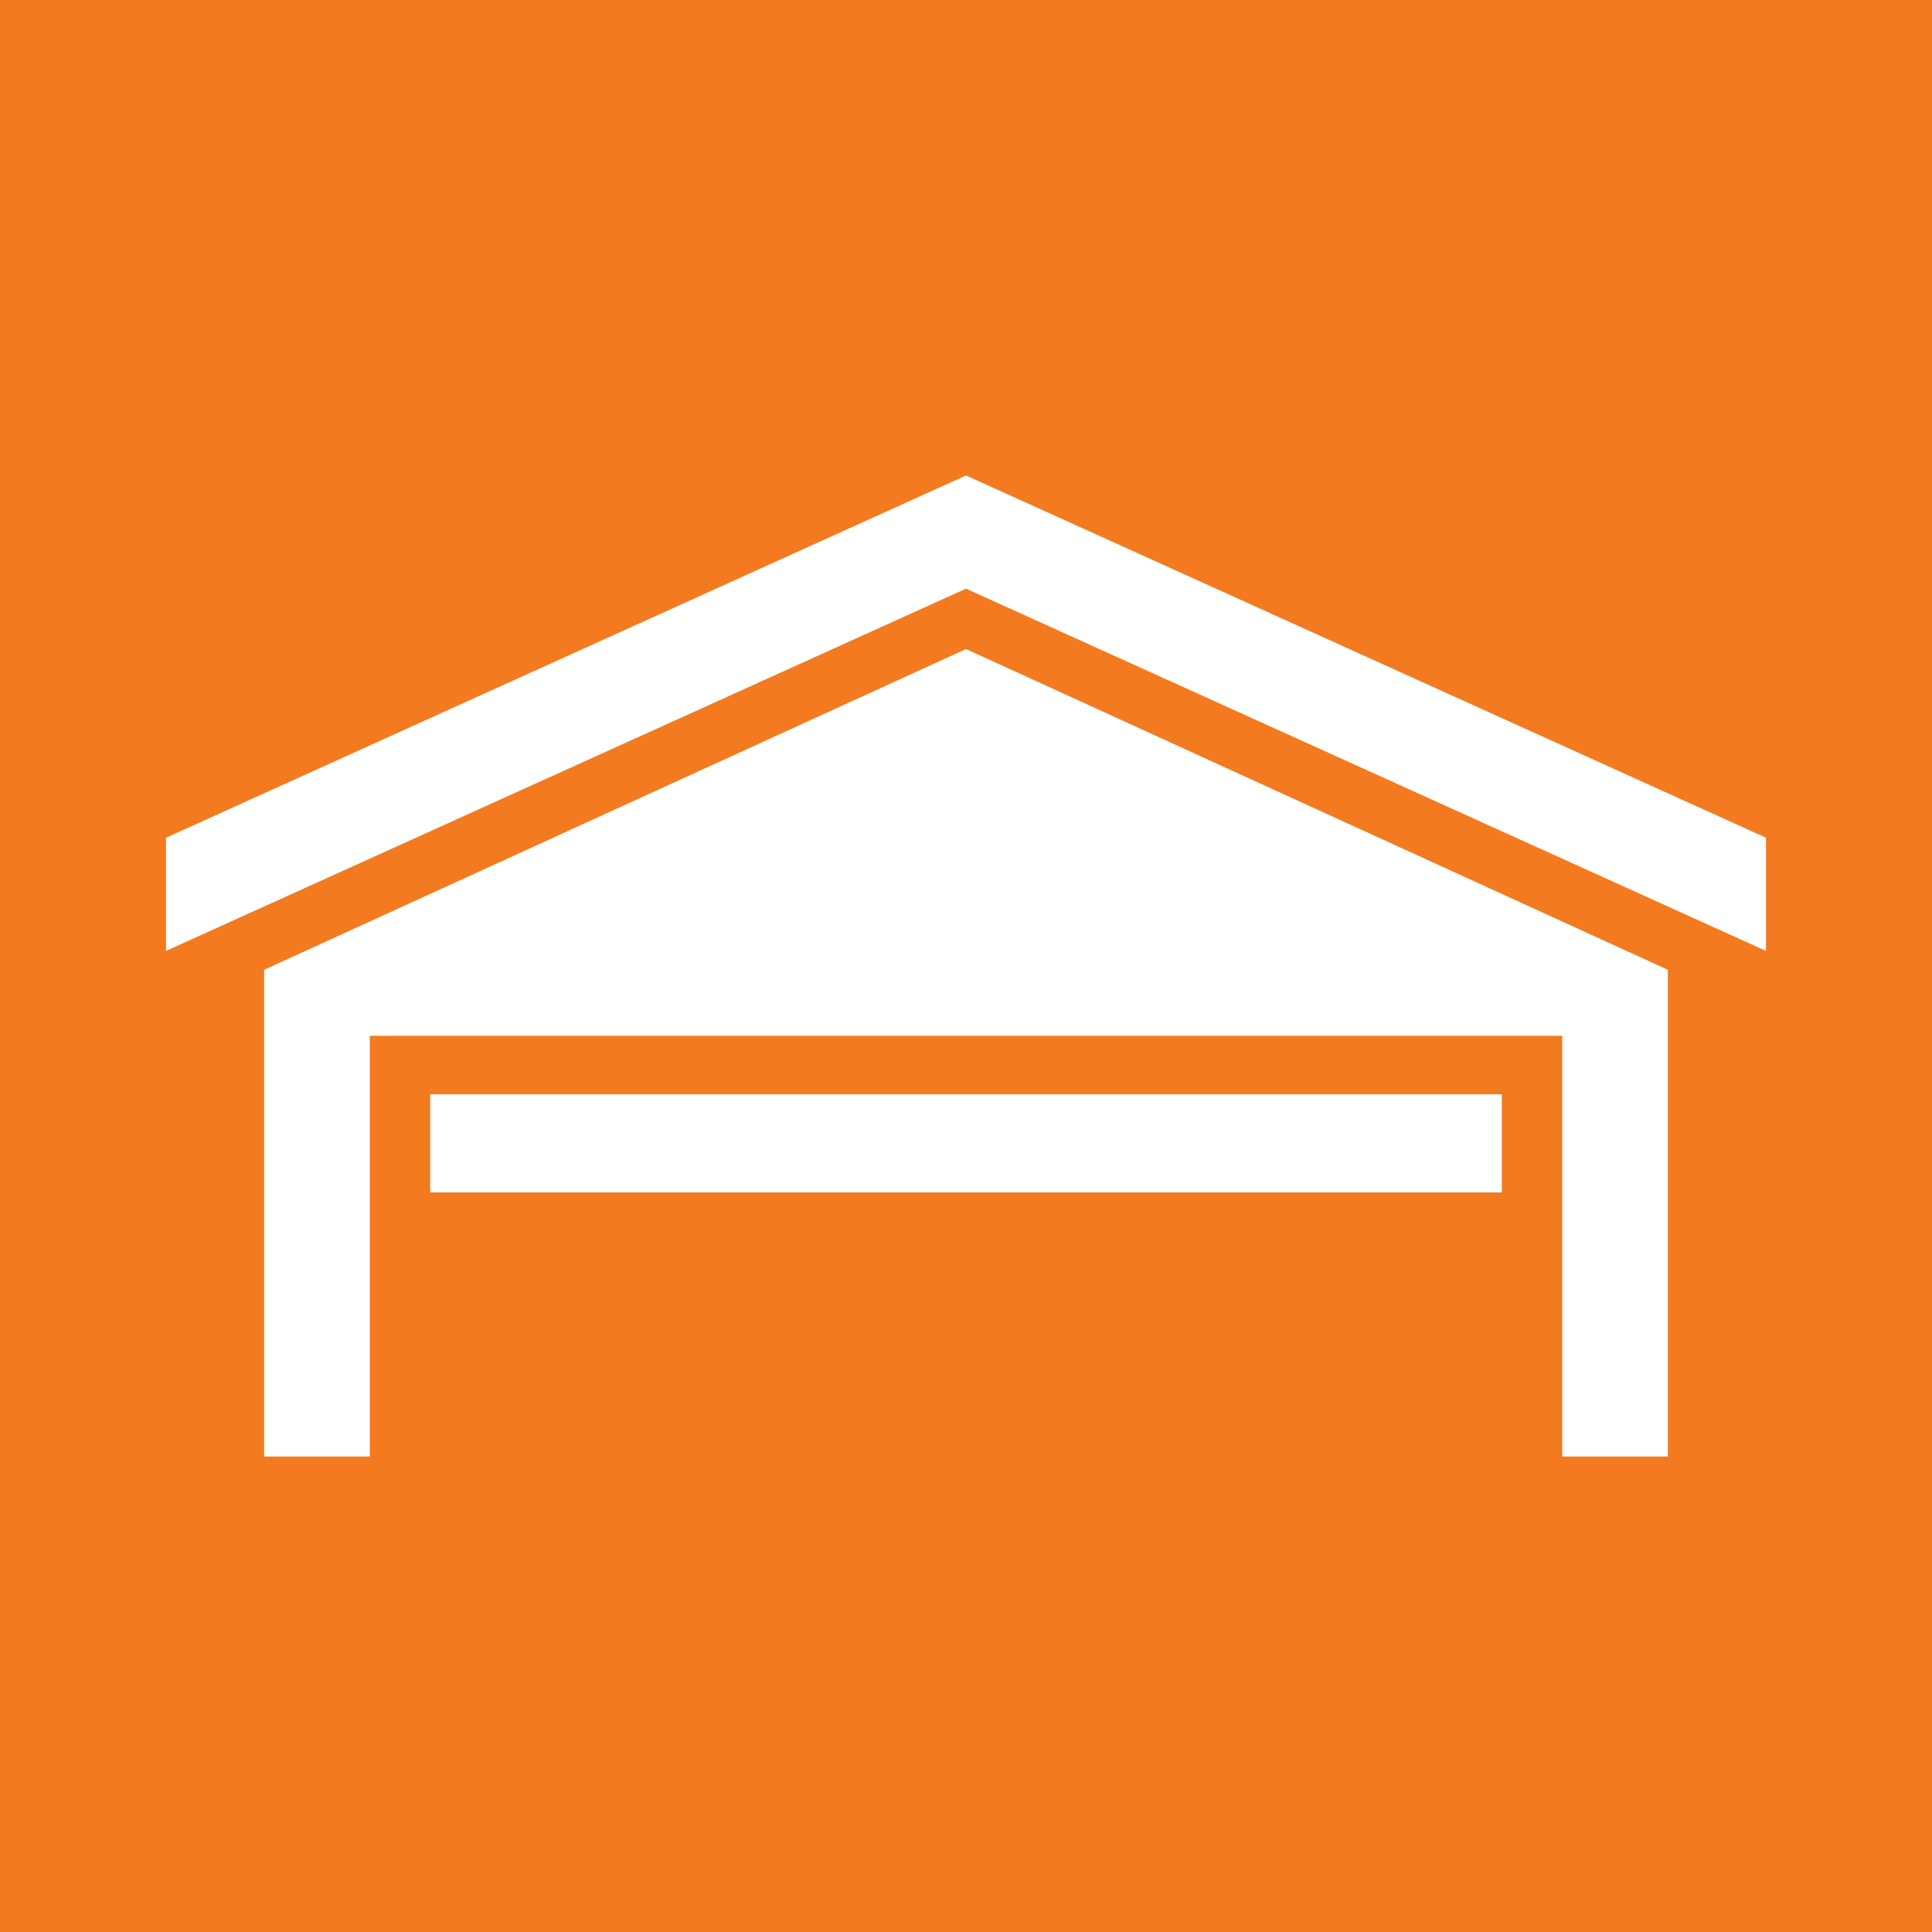<svg xmlns="http://www.w3.org/2000/svg" fill="none" viewBox="0 0 512 512"><path fill="#F37A1F" d="M0 0h512v512H0z"/><path fill="#fff" fill-rule="evenodd" d="M44 222v30l212-96 212 96v-30l-212-96-212 96Zm26 35v129h28V274.5h316V386h28V257l-186-85-186 85Zm328 59v-26H114v26h284Z" clip-rule="evenodd"/></svg>